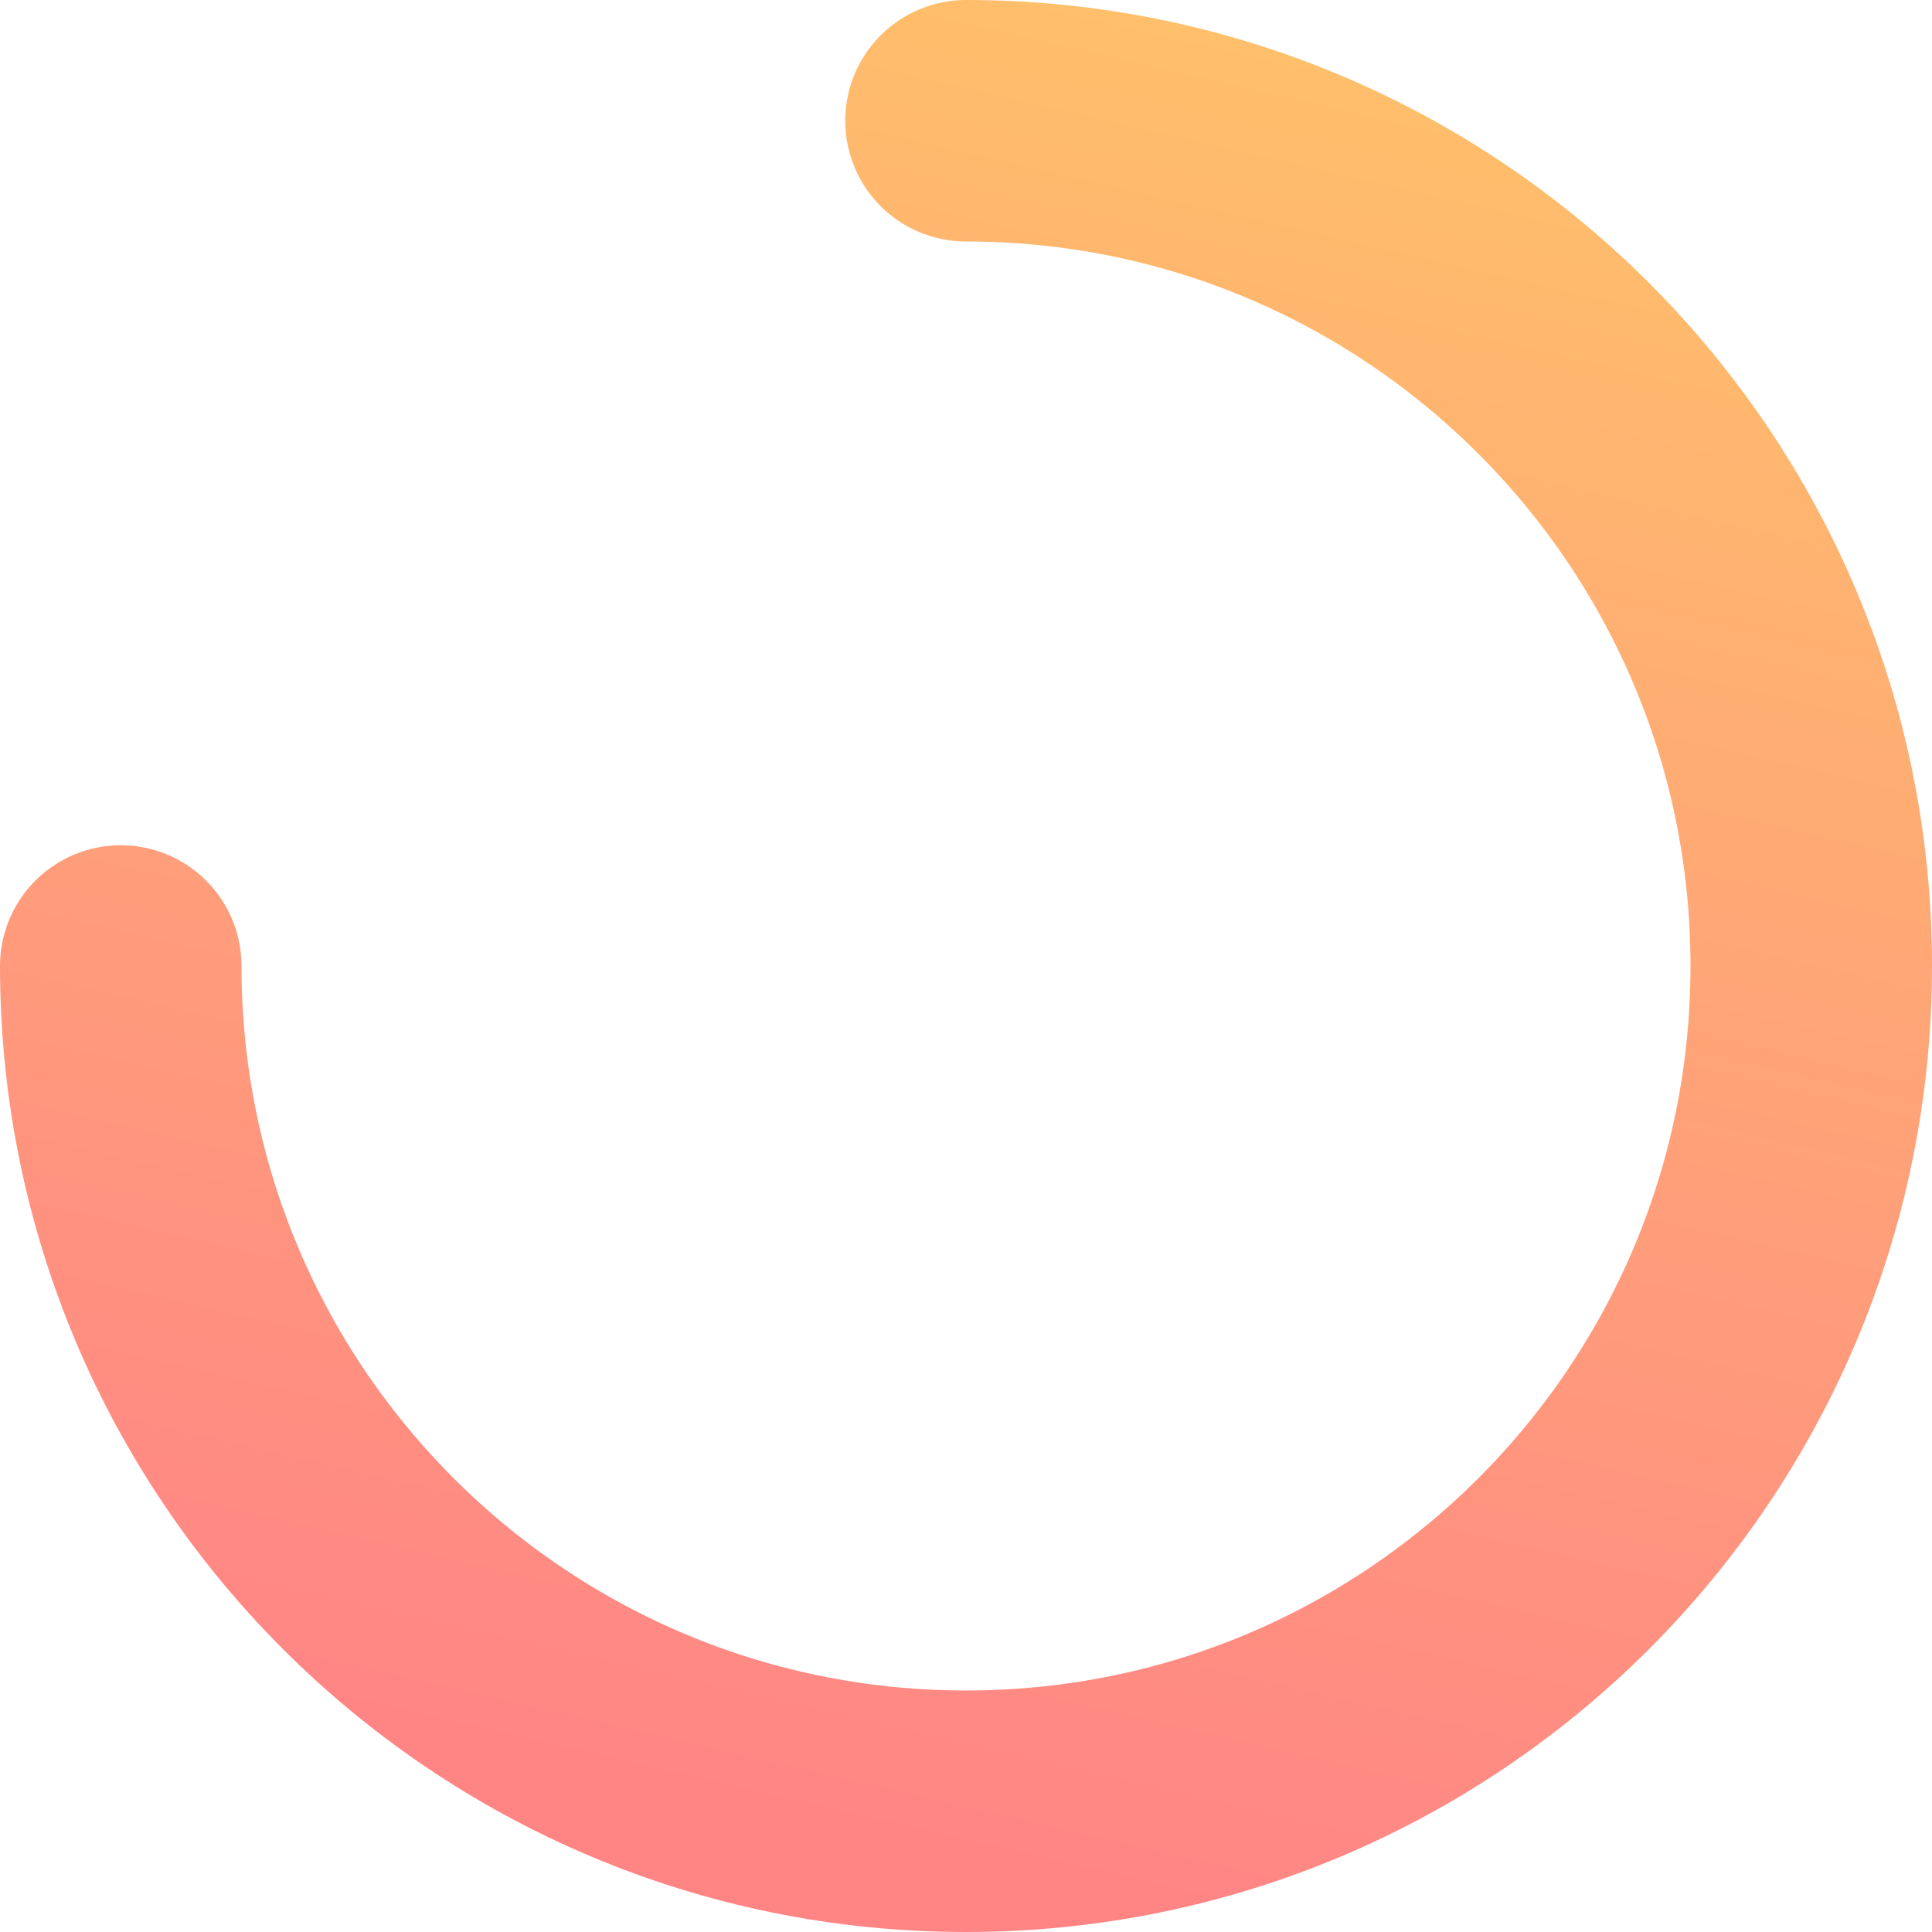 <svg xmlns="http://www.w3.org/2000/svg" width="80" height="80" viewBox="0 0 80 80">
    <defs>
        <linearGradient id="65pyutyyua" x1="-9.422%" x2="100%" y1="36.346%" y2="61.6%">
            <stop offset="0%" stop-color="#FFC16A"/>
            <stop offset="100%" stop-color="#FF8585"/>
        </linearGradient>
    </defs>
    <g fill="none" fill-rule="evenodd" stroke-linecap="round">
        <g fill-rule="nonzero" stroke="url(#65pyutyyua)" stroke-width="10" transform="translate(-921 -2428)">
            <g>
                <g>
                    <path d="M148 205c19.33 0 35-15.67 35-35s-15.67-35-35-35-35 15.67-35 35" transform="translate(334 2298) translate(479) rotate(90 148 170)"/>
                </g>
            </g>
        </g>
    </g>
</svg>
